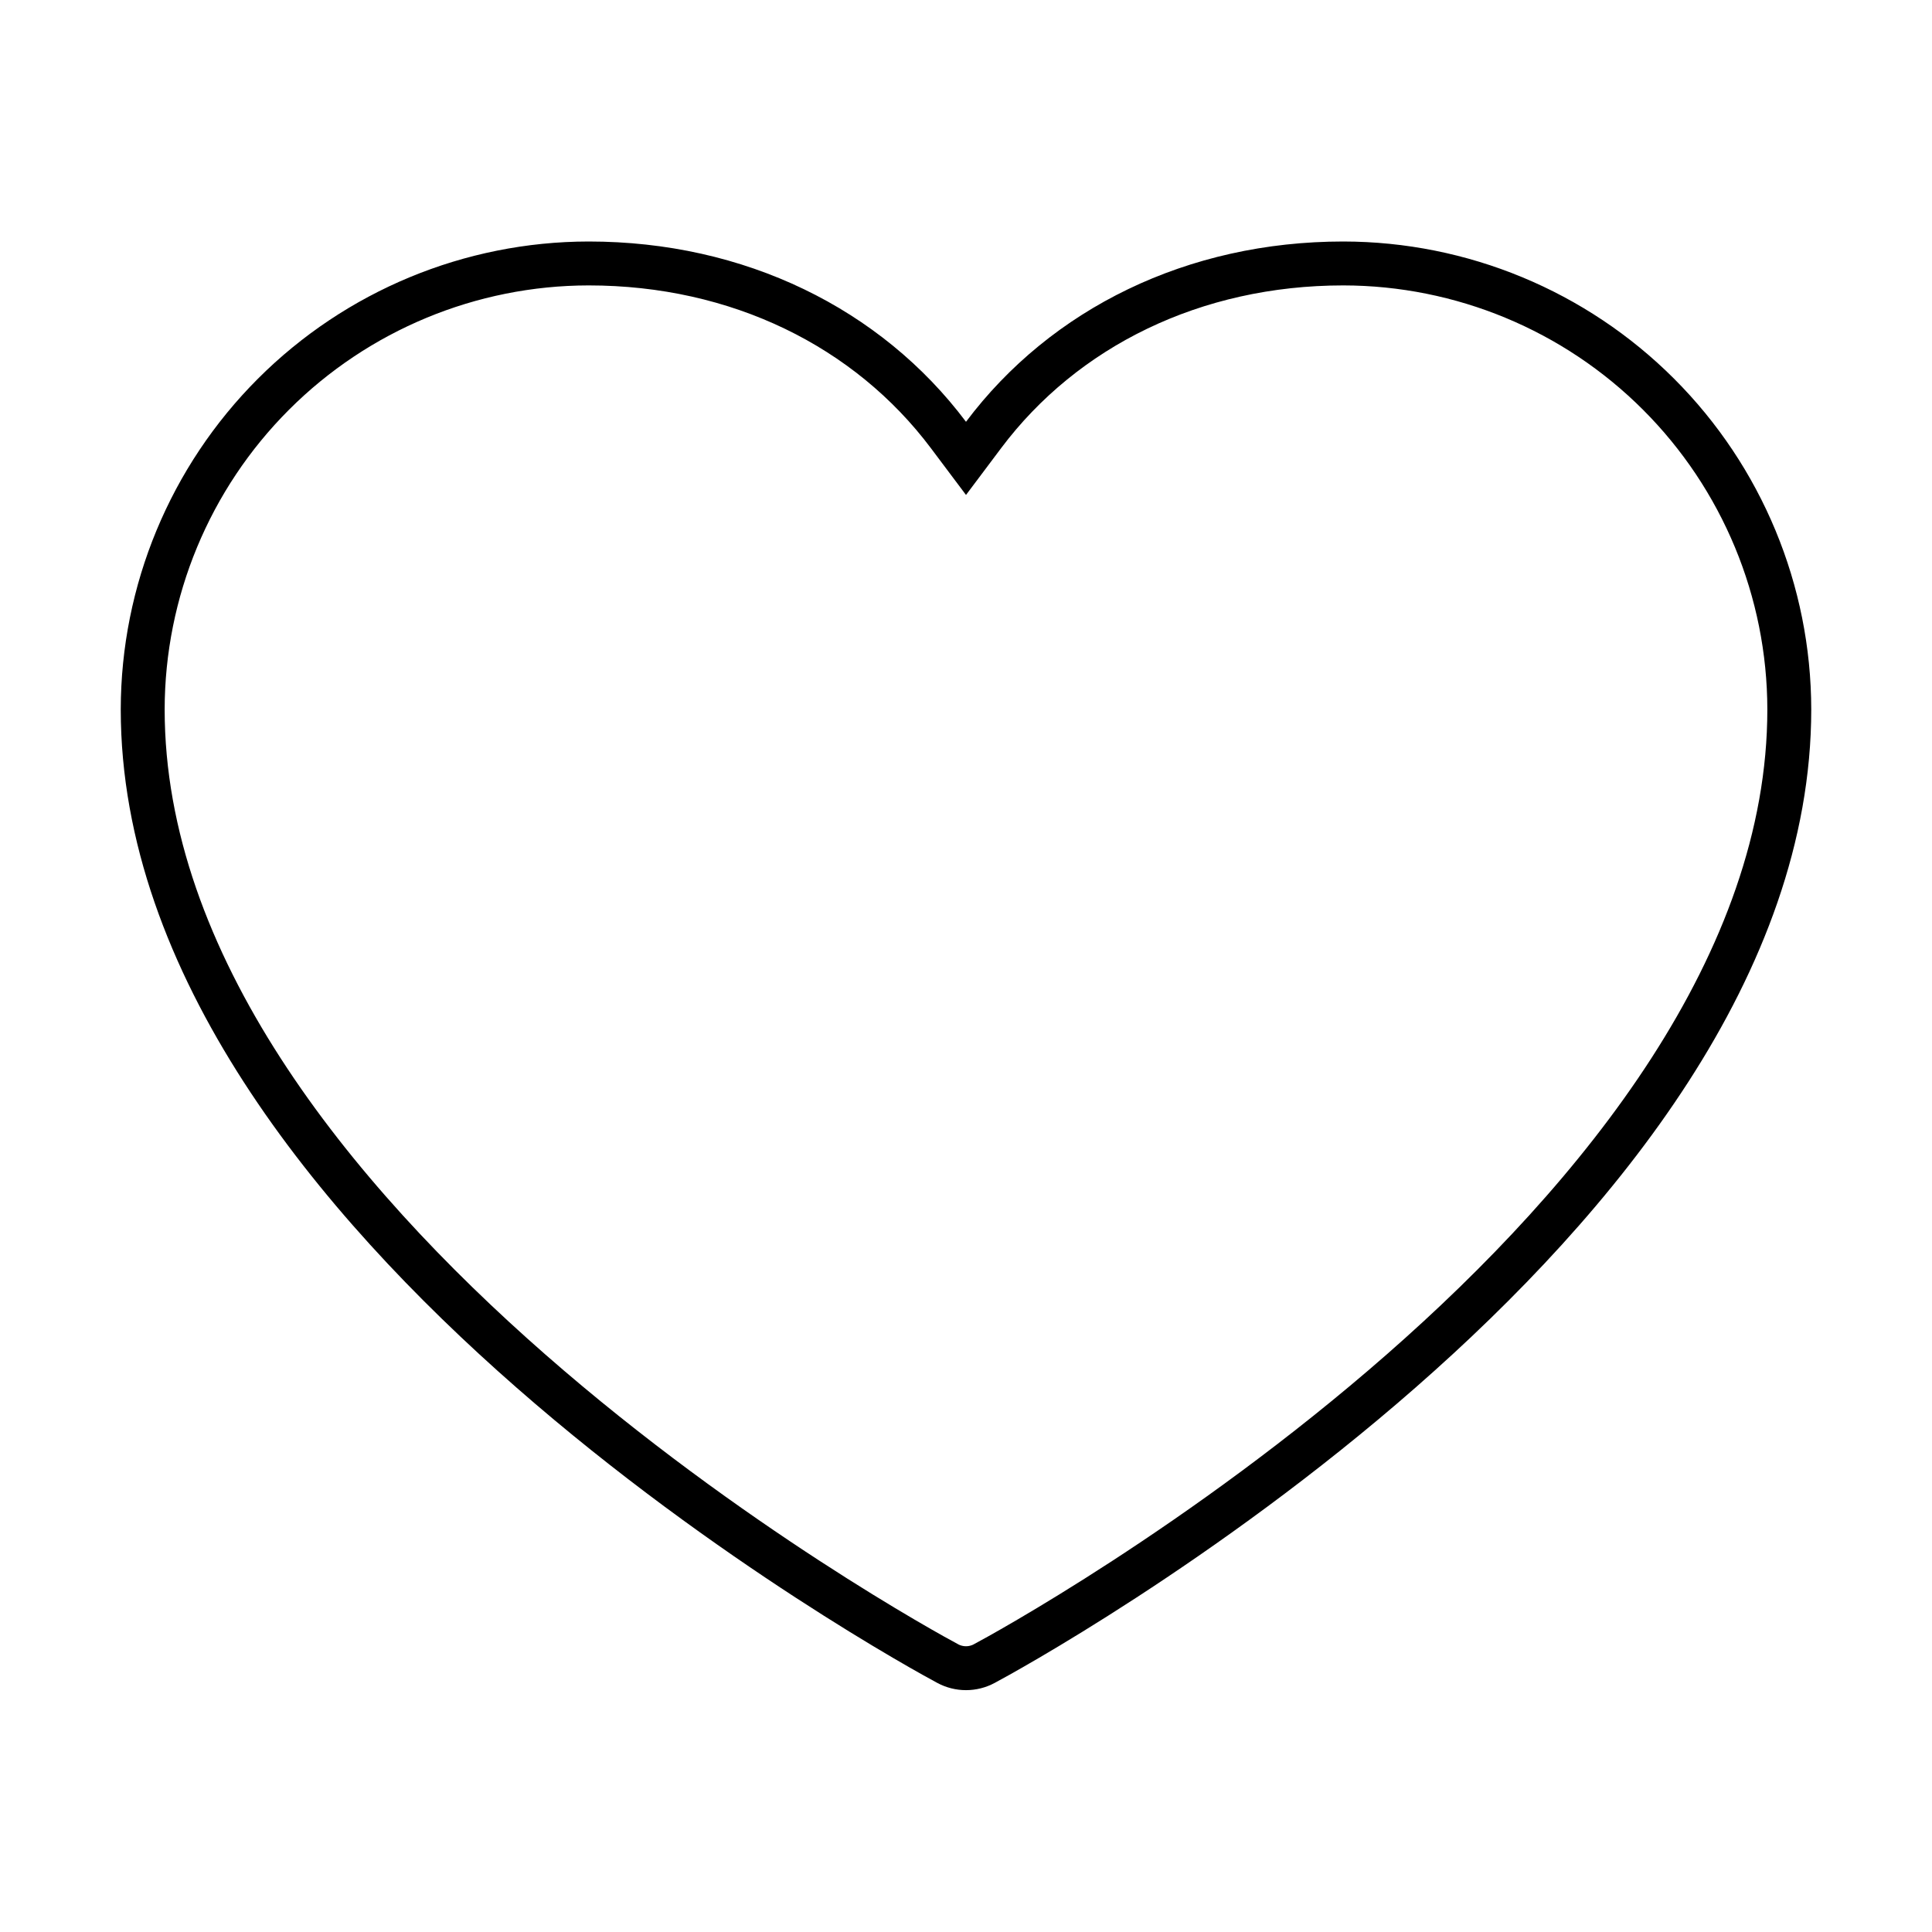 <svg width="44" height="44" viewBox="0 0 44 44" fill="none" xmlns="http://www.w3.org/2000/svg">
<g id="ph:heart-fill">
<path id="Vector" d="M22.418 37.886L22.415 37.888C22.287 37.956 22.145 37.992 22 37.992C21.855 37.992 21.713 37.956 21.585 37.888L21.582 37.886C21.22 37.694 16.608 35.18 12.094 31.227C7.554 27.251 3.25 21.938 3.25 16.157C3.253 13.464 4.324 10.882 6.228 8.978C8.132 7.074 10.714 6.003 13.406 6C16.809 6 19.764 7.461 21.6 9.906L22 10.439L22.4 9.906C24.236 7.461 27.191 6 30.593 6C33.286 6.003 35.868 7.074 37.772 8.978C39.676 10.882 40.747 13.464 40.75 16.157C40.75 21.938 36.446 27.251 31.906 31.227C27.392 35.18 22.78 37.694 22.418 37.886Z" stroke="black"/>
</g>
</svg>
